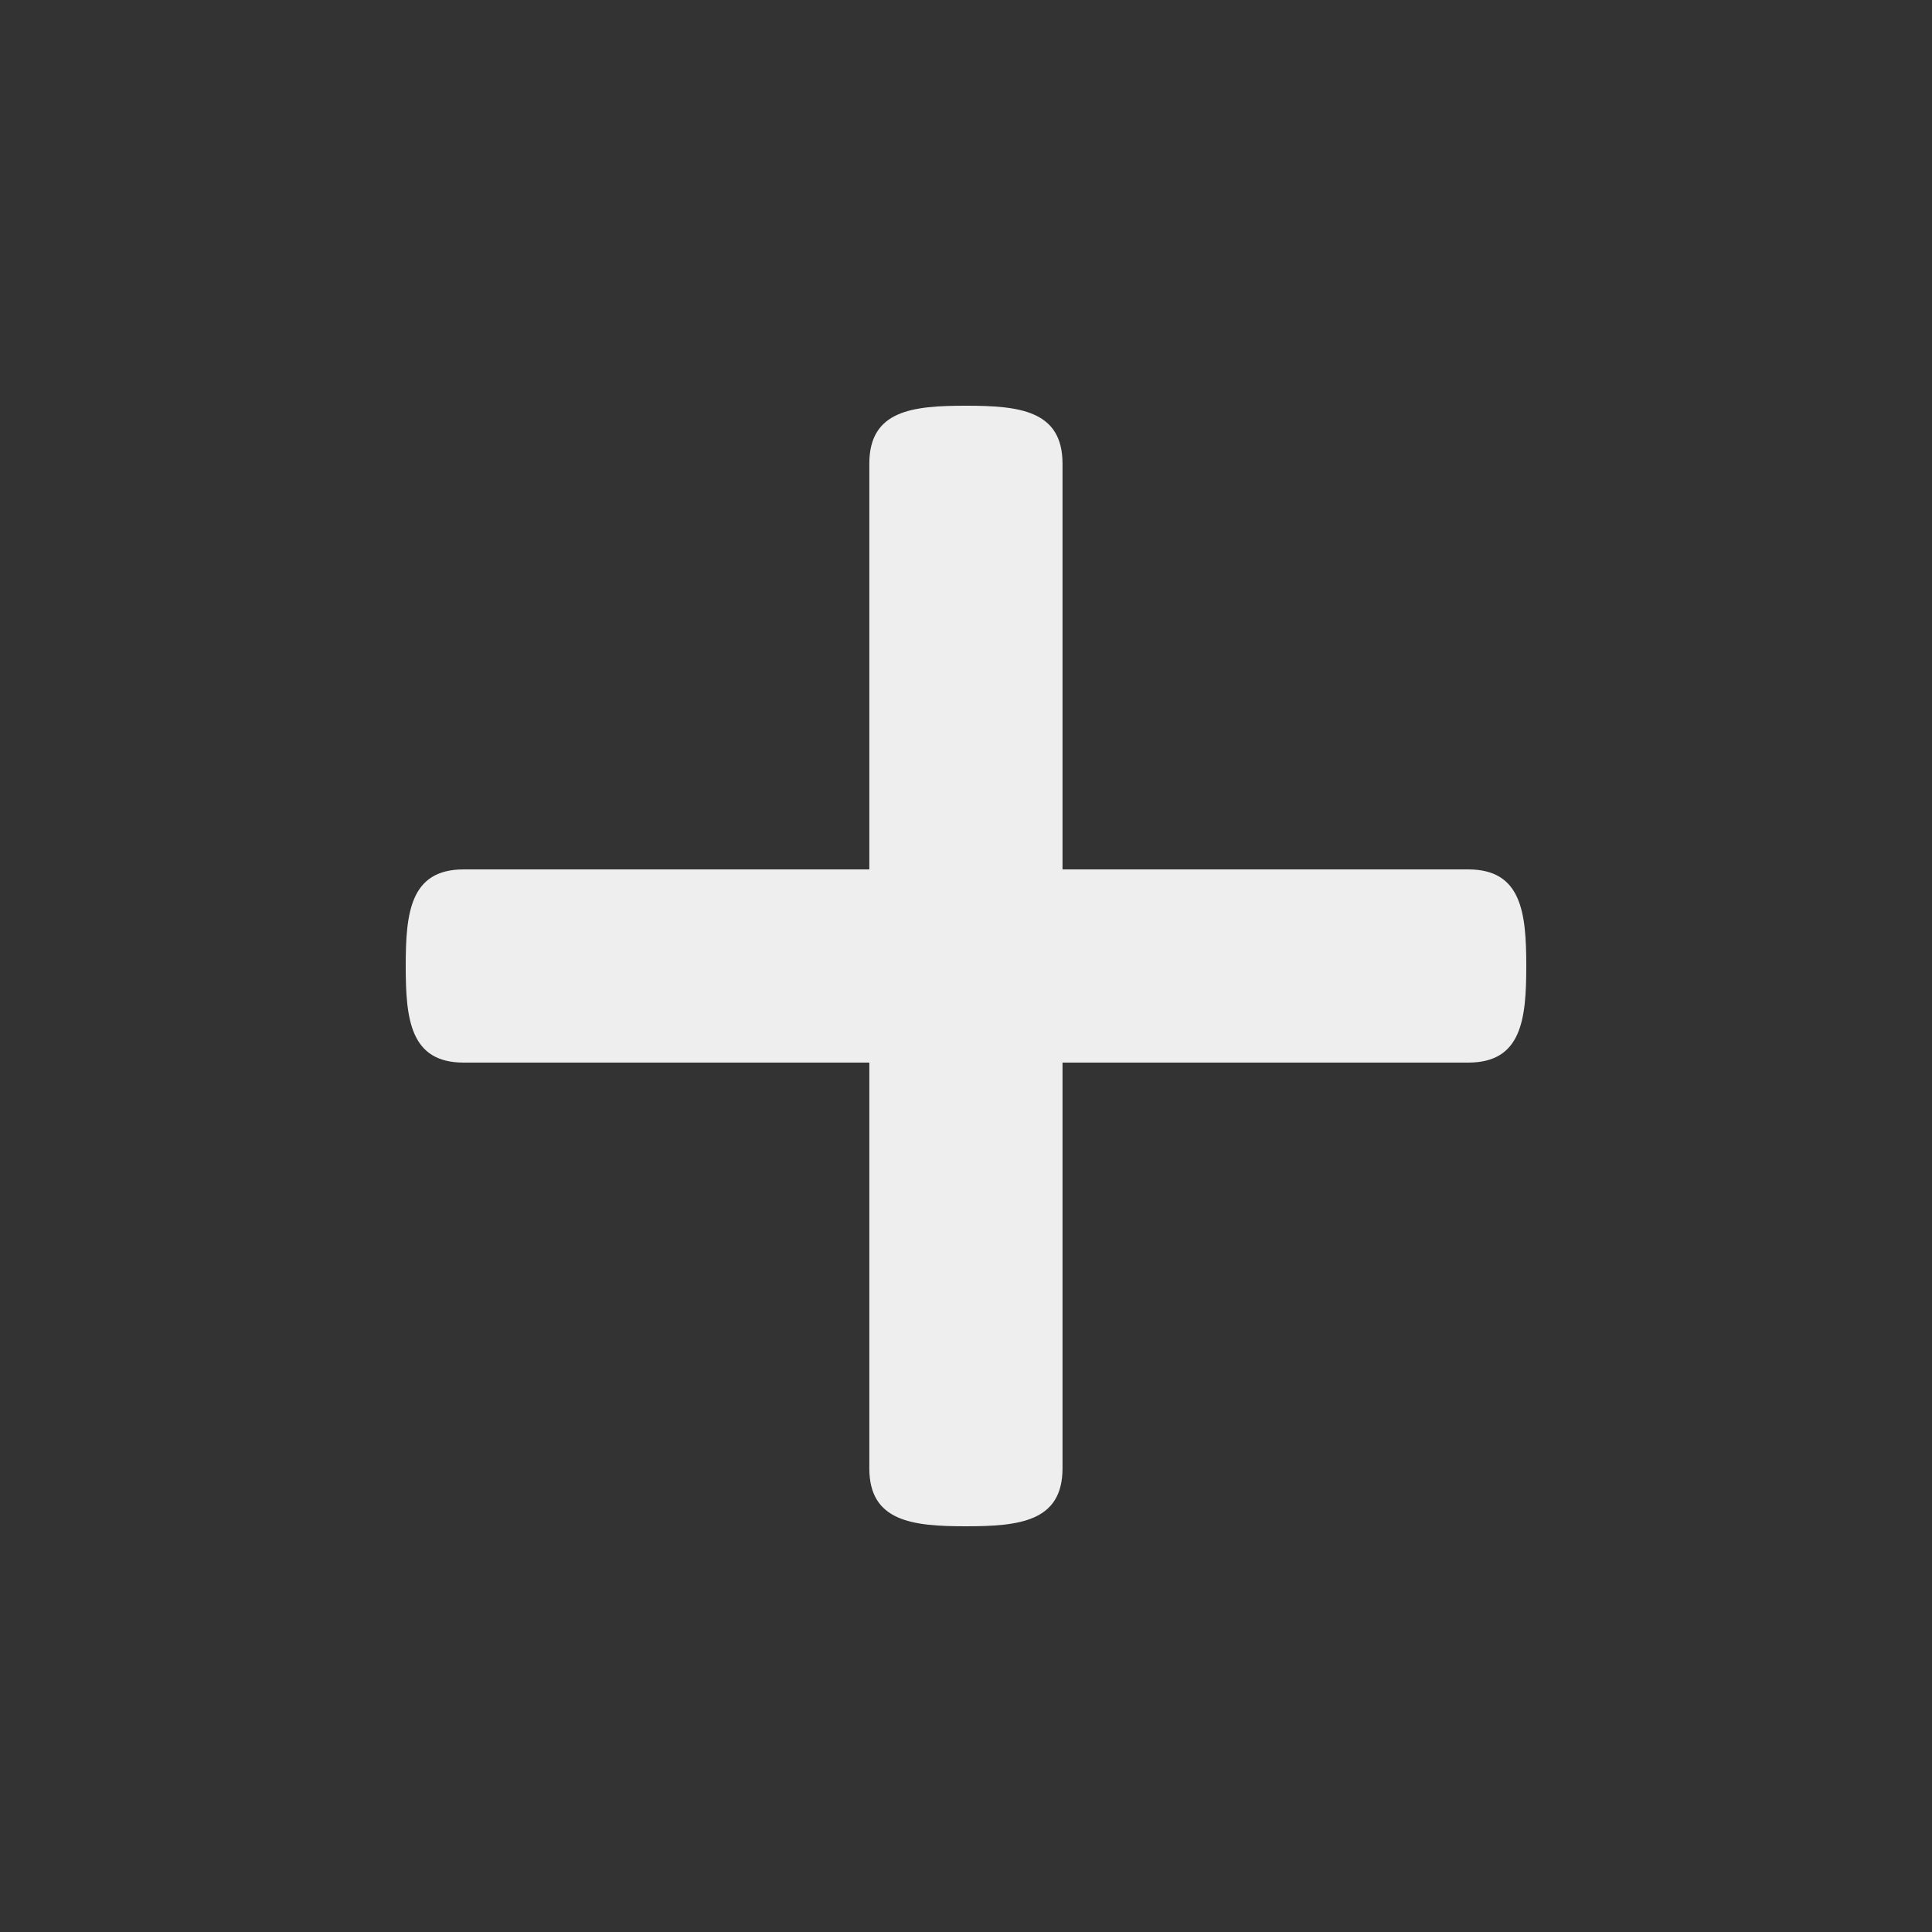 <?xml version="1.0" encoding="utf-8"?>
<!-- Generated by IcoMoon.io -->
<!DOCTYPE svg PUBLIC "-//W3C//DTD SVG 1.1//EN" "http://www.w3.org/Graphics/SVG/1.1/DTD/svg11.dtd">
<svg version="1.1" xmlns="http://www.w3.org/2000/svg" xmlns:xlink="http://www.w3.org/1999/xlink" width="24" height="24" viewBox="0 0 24 24">
	<rect x="0" y="0" width="24" height="24" fill="#333333" stroke="none"/>
	<path d="M18.239 10.8h-5.040v-5.040c0-0.662-0.536-0.72-1.2-0.72-0.662 0-1.2 0.056-1.2 0.72v5.040h-5.039c-0.664 0-0.72 0.538-0.72 1.2s0.056 1.2 0.72 1.2h5.039v5.040c0 0.662 0.538 0.72 1.2 0.72 0.664 0 1.2-0.058 1.2-0.72v-5.040h5.040c0.664 0 0.721-0.538 0.721-1.2s-0.058-1.2-0.721-1.2z" fill="#eeeeee" />
</svg>
